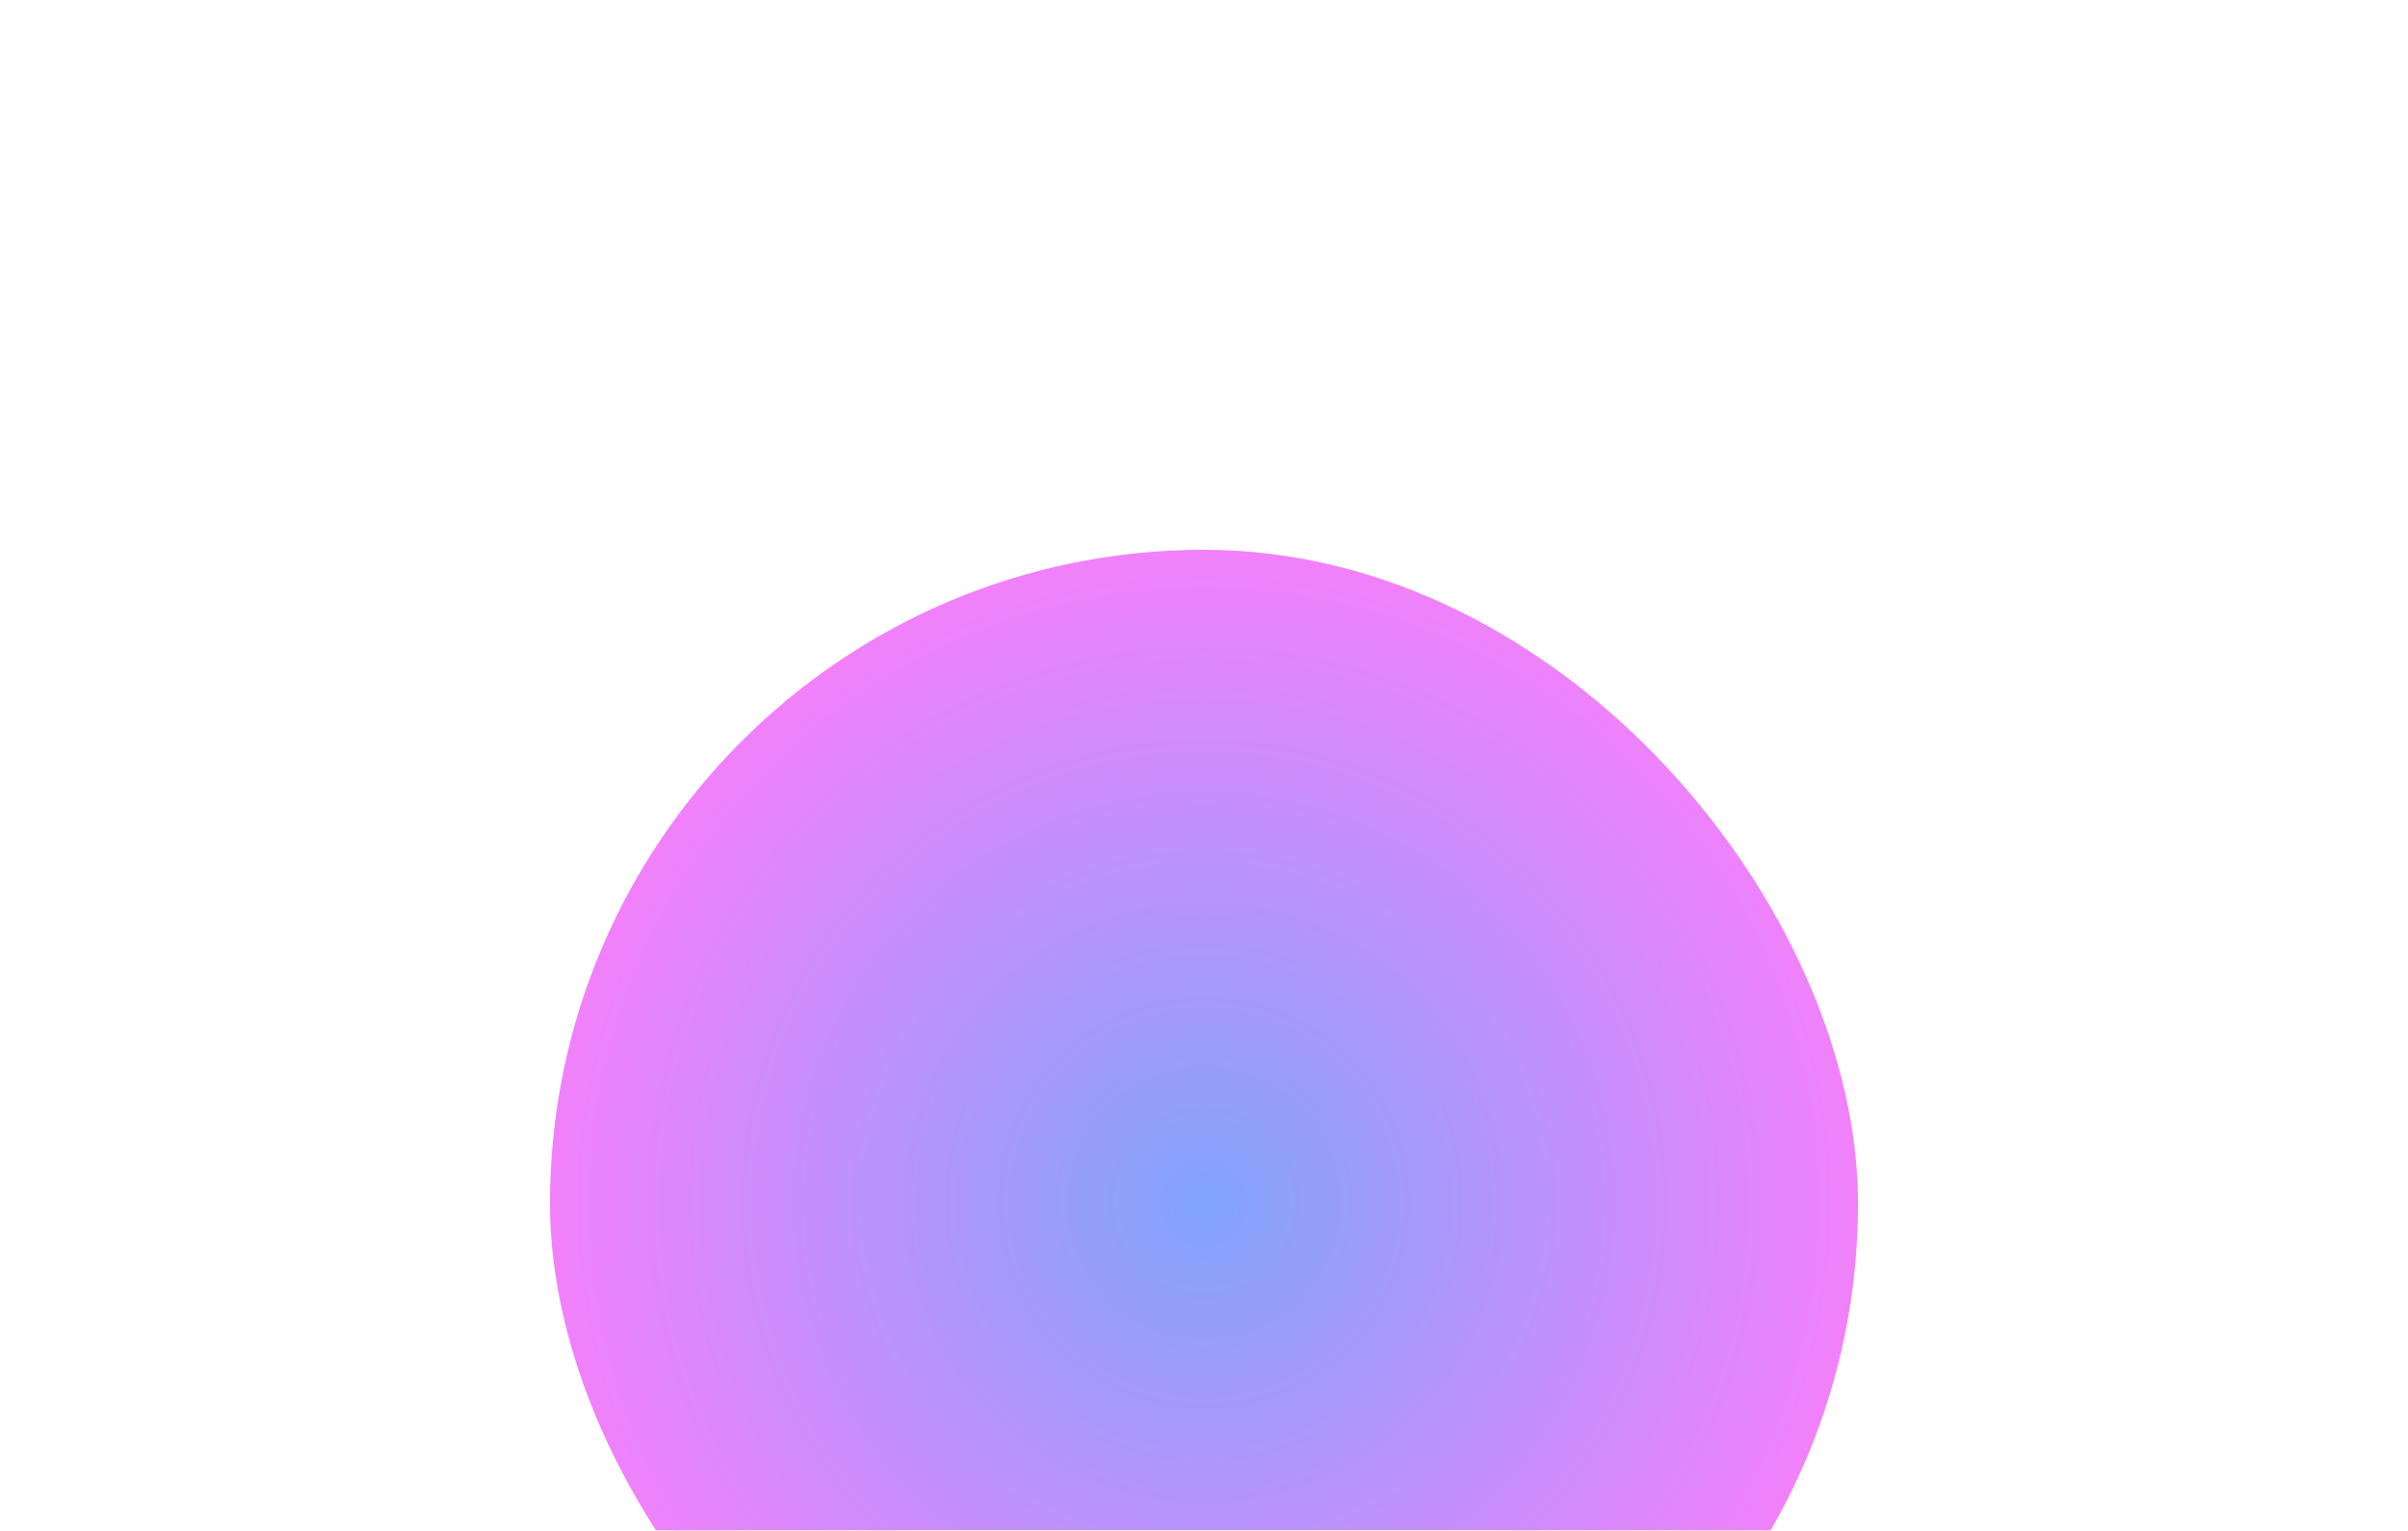 <svg width="324" height="206" viewBox="0 0 324 206" fill="none" xmlns="http://www.w3.org/2000/svg">
<g filter="url(#filter0_f_37_665)">
<rect x="74" y="74" width="176" height="176" rx="88" fill="url(#paint0_radial_37_665)" fill-opacity="0.6"/>
</g>
<defs>
<filter id="filter0_f_37_665" x="0" y="0" width="324" height="324" filterUnits="userSpaceOnUse" color-interpolation-filters="sRGB">
<feFlood flood-opacity="0" result="BackgroundImageFix"/>
<feBlend mode="normal" in="SourceGraphic" in2="BackgroundImageFix" result="shape"/>
<feGaussianBlur stdDeviation="37" result="effect1_foregroundBlur_37_665"/>
</filter>
<radialGradient id="paint0_radial_37_665" cx="0" cy="0" r="1" gradientUnits="userSpaceOnUse" gradientTransform="translate(162 162) rotate(90) scale(88)">
<stop stop-color="#2D68F8"/>
<stop offset="1" stop-color="#E72DF8"/>
</radialGradient>
</defs>
</svg>

